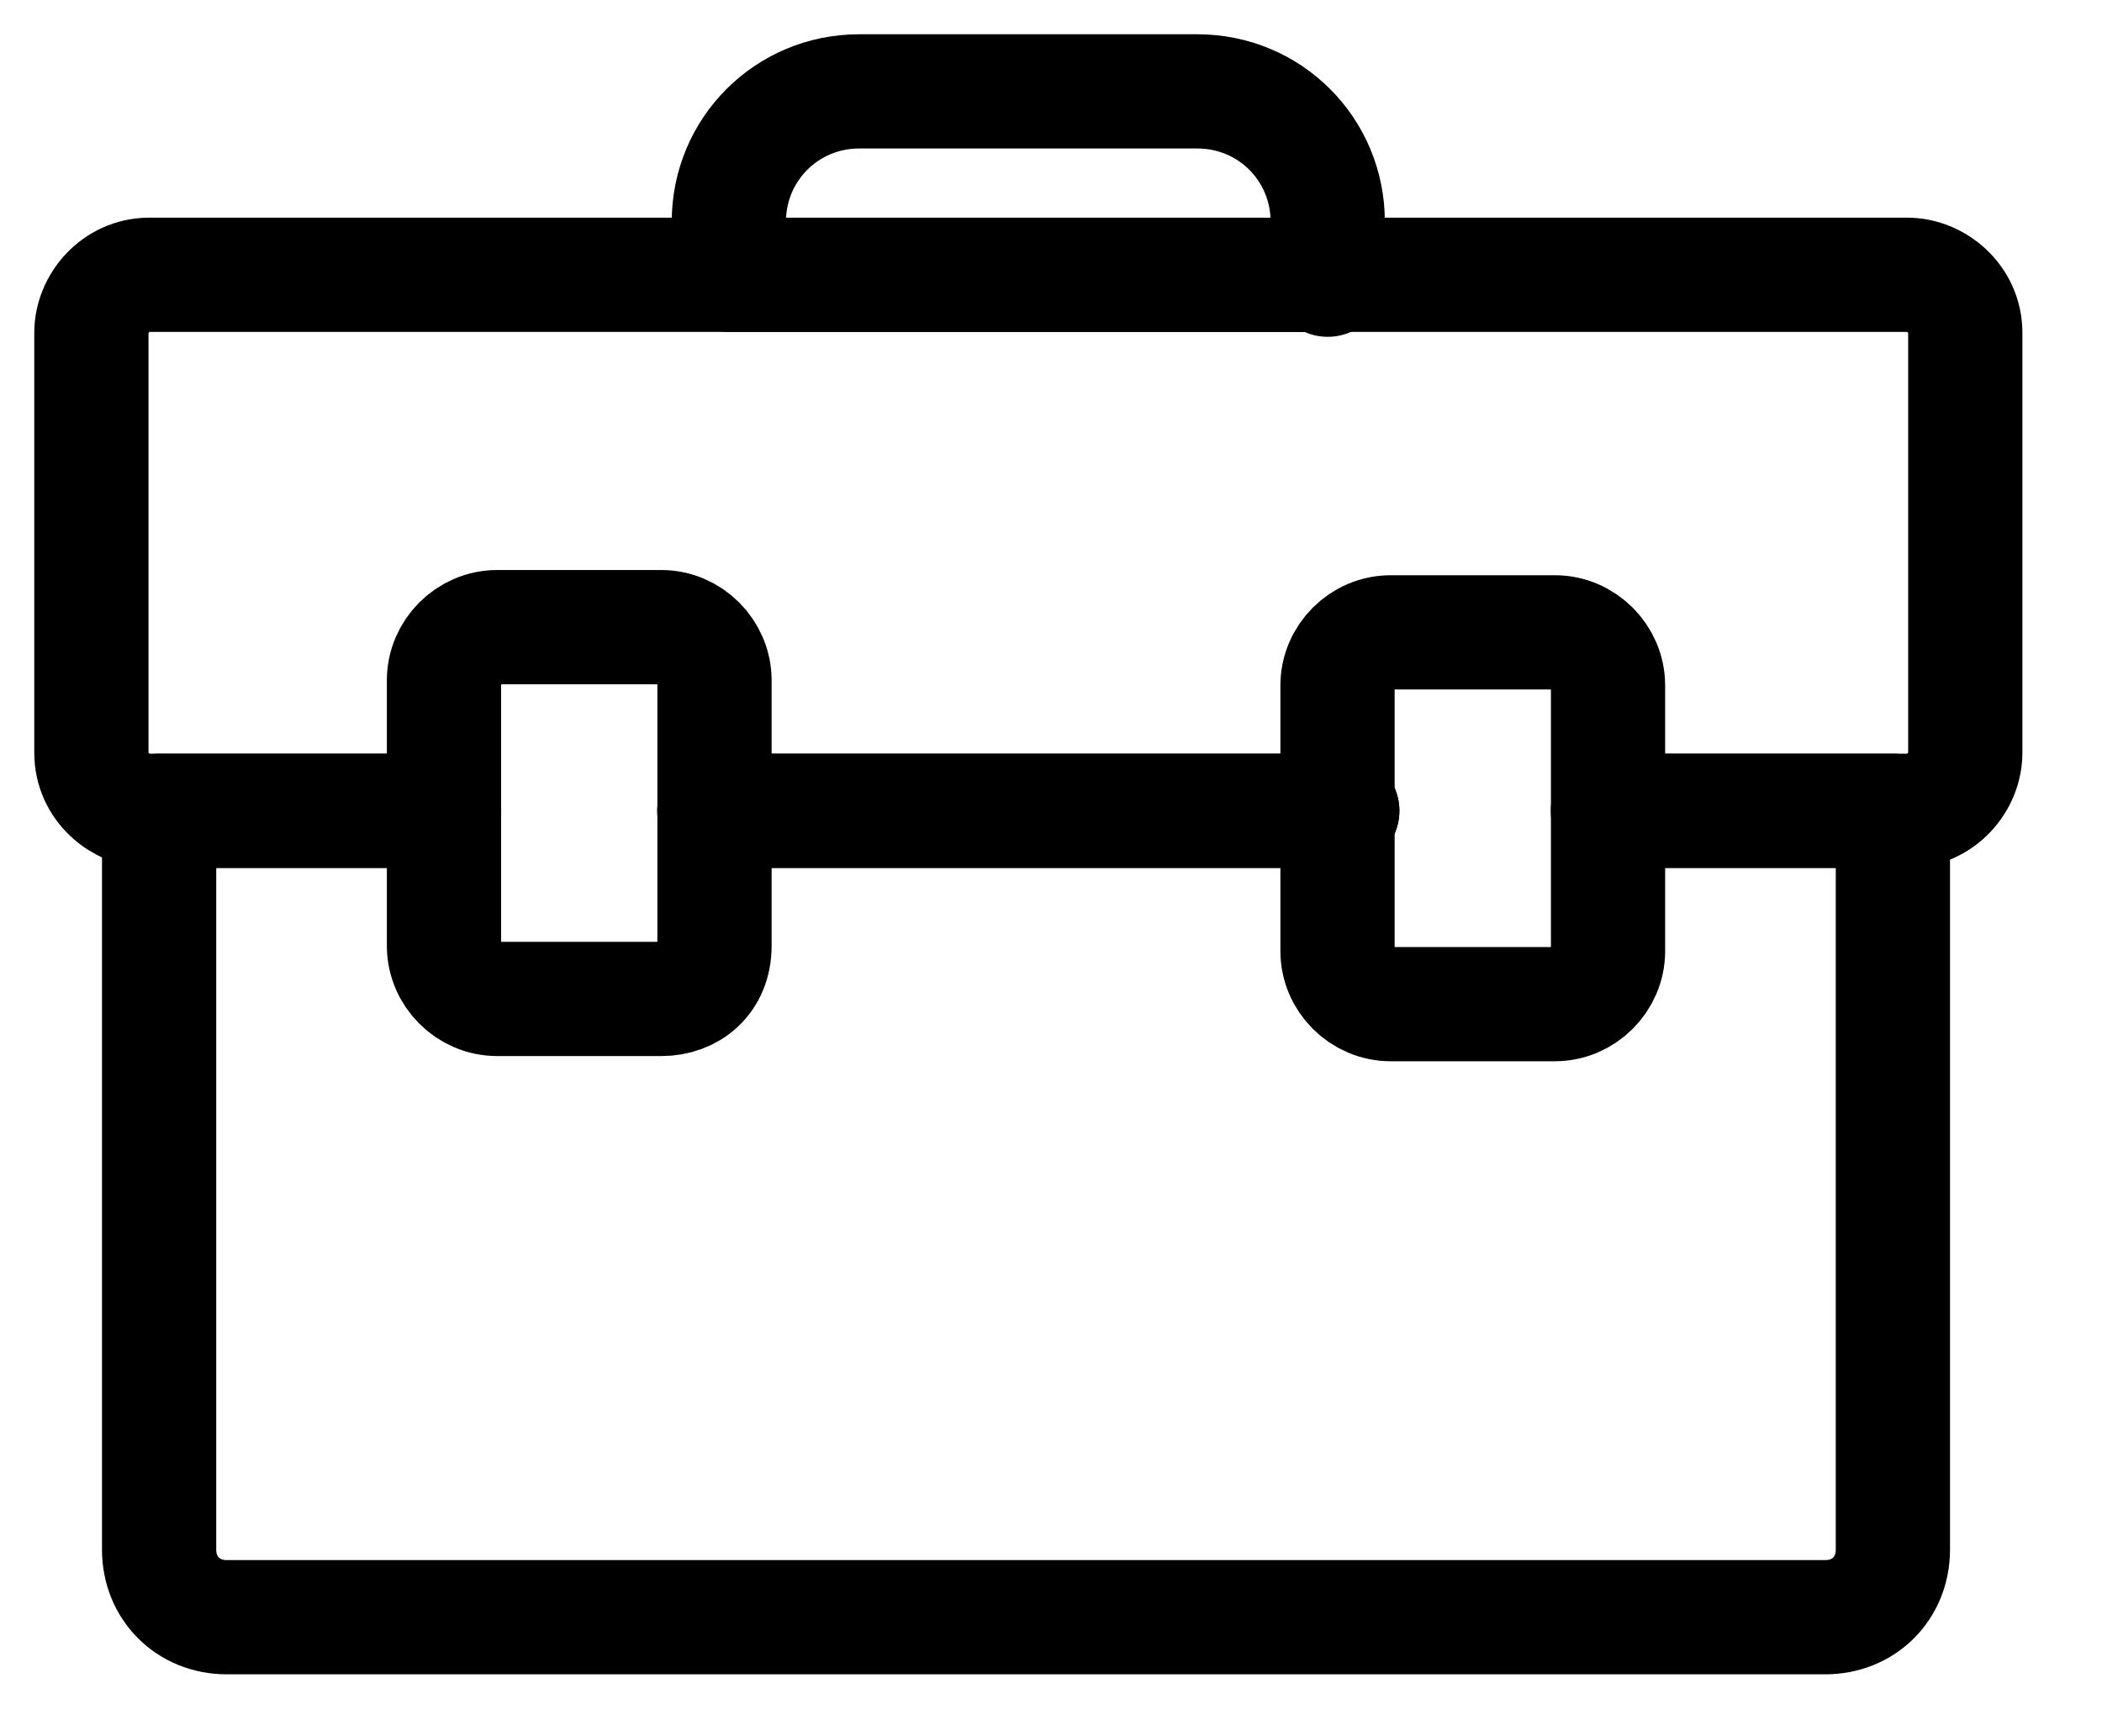 <svg width="23" height="19" viewBox="0 0 23 19" fill="none" xmlns="http://www.w3.org/2000/svg">
<path d="M14.687 8.873H7.817" stroke="black" stroke-width="1.25" stroke-miterlimit="10" stroke-linecap="round" stroke-linejoin="round"/>
<path d="M4.858 8.873H1.634C1.317 8.873 1 8.608 1 8.239V3.641C1 3.324 1.264 3.007 1.634 3.007H20.869C21.186 3.007 21.504 3.271 21.504 3.641V8.239C21.504 8.556 21.239 8.873 20.869 8.873H17.646" stroke="black" stroke-width="1.25" stroke-miterlimit="10" stroke-linecap="round" stroke-linejoin="round"/>
<path d="M14.687 8.873H7.817" stroke="black" stroke-width="1.25" stroke-miterlimit="10" stroke-linecap="round" stroke-linejoin="round"/>
<path d="M4.859 8.873H1.741V16.958C1.741 17.381 2.058 17.698 2.481 17.698H19.972C20.395 17.698 20.712 17.381 20.712 16.958V8.873H17.594" stroke="black" stroke-width="1.25" stroke-miterlimit="10" stroke-linecap="round" stroke-linejoin="round"/>
<path d="M7.236 10.932H5.44C5.122 10.932 4.858 10.668 4.858 10.351V7.445C4.858 7.128 5.122 6.863 5.44 6.863H7.236C7.553 6.863 7.818 7.128 7.818 7.445V10.351C7.818 10.721 7.553 10.932 7.236 10.932Z" stroke="black" stroke-width="1.25" stroke-miterlimit="10" stroke-linecap="round" stroke-linejoin="round"/>
<path d="M17.595 8.875V10.408C17.595 10.725 17.33 10.989 17.013 10.989H15.217C14.899 10.989 14.635 10.725 14.635 10.408V7.501C14.635 7.184 14.899 6.92 15.217 6.92H17.013C17.33 6.92 17.595 7.184 17.595 7.501V8.875Z" stroke="black" stroke-width="1.25" stroke-miterlimit="10" stroke-linecap="round" stroke-linejoin="round"/>
<path d="M14.528 3.061V2.427C14.528 1.634 13.894 1 13.101 1H9.402C8.61 1 7.975 1.634 7.975 2.427V3.008H14.528V3.061Z" stroke="black" stroke-width="1.25" stroke-miterlimit="10" stroke-linecap="round" stroke-linejoin="round"/>
</svg>
